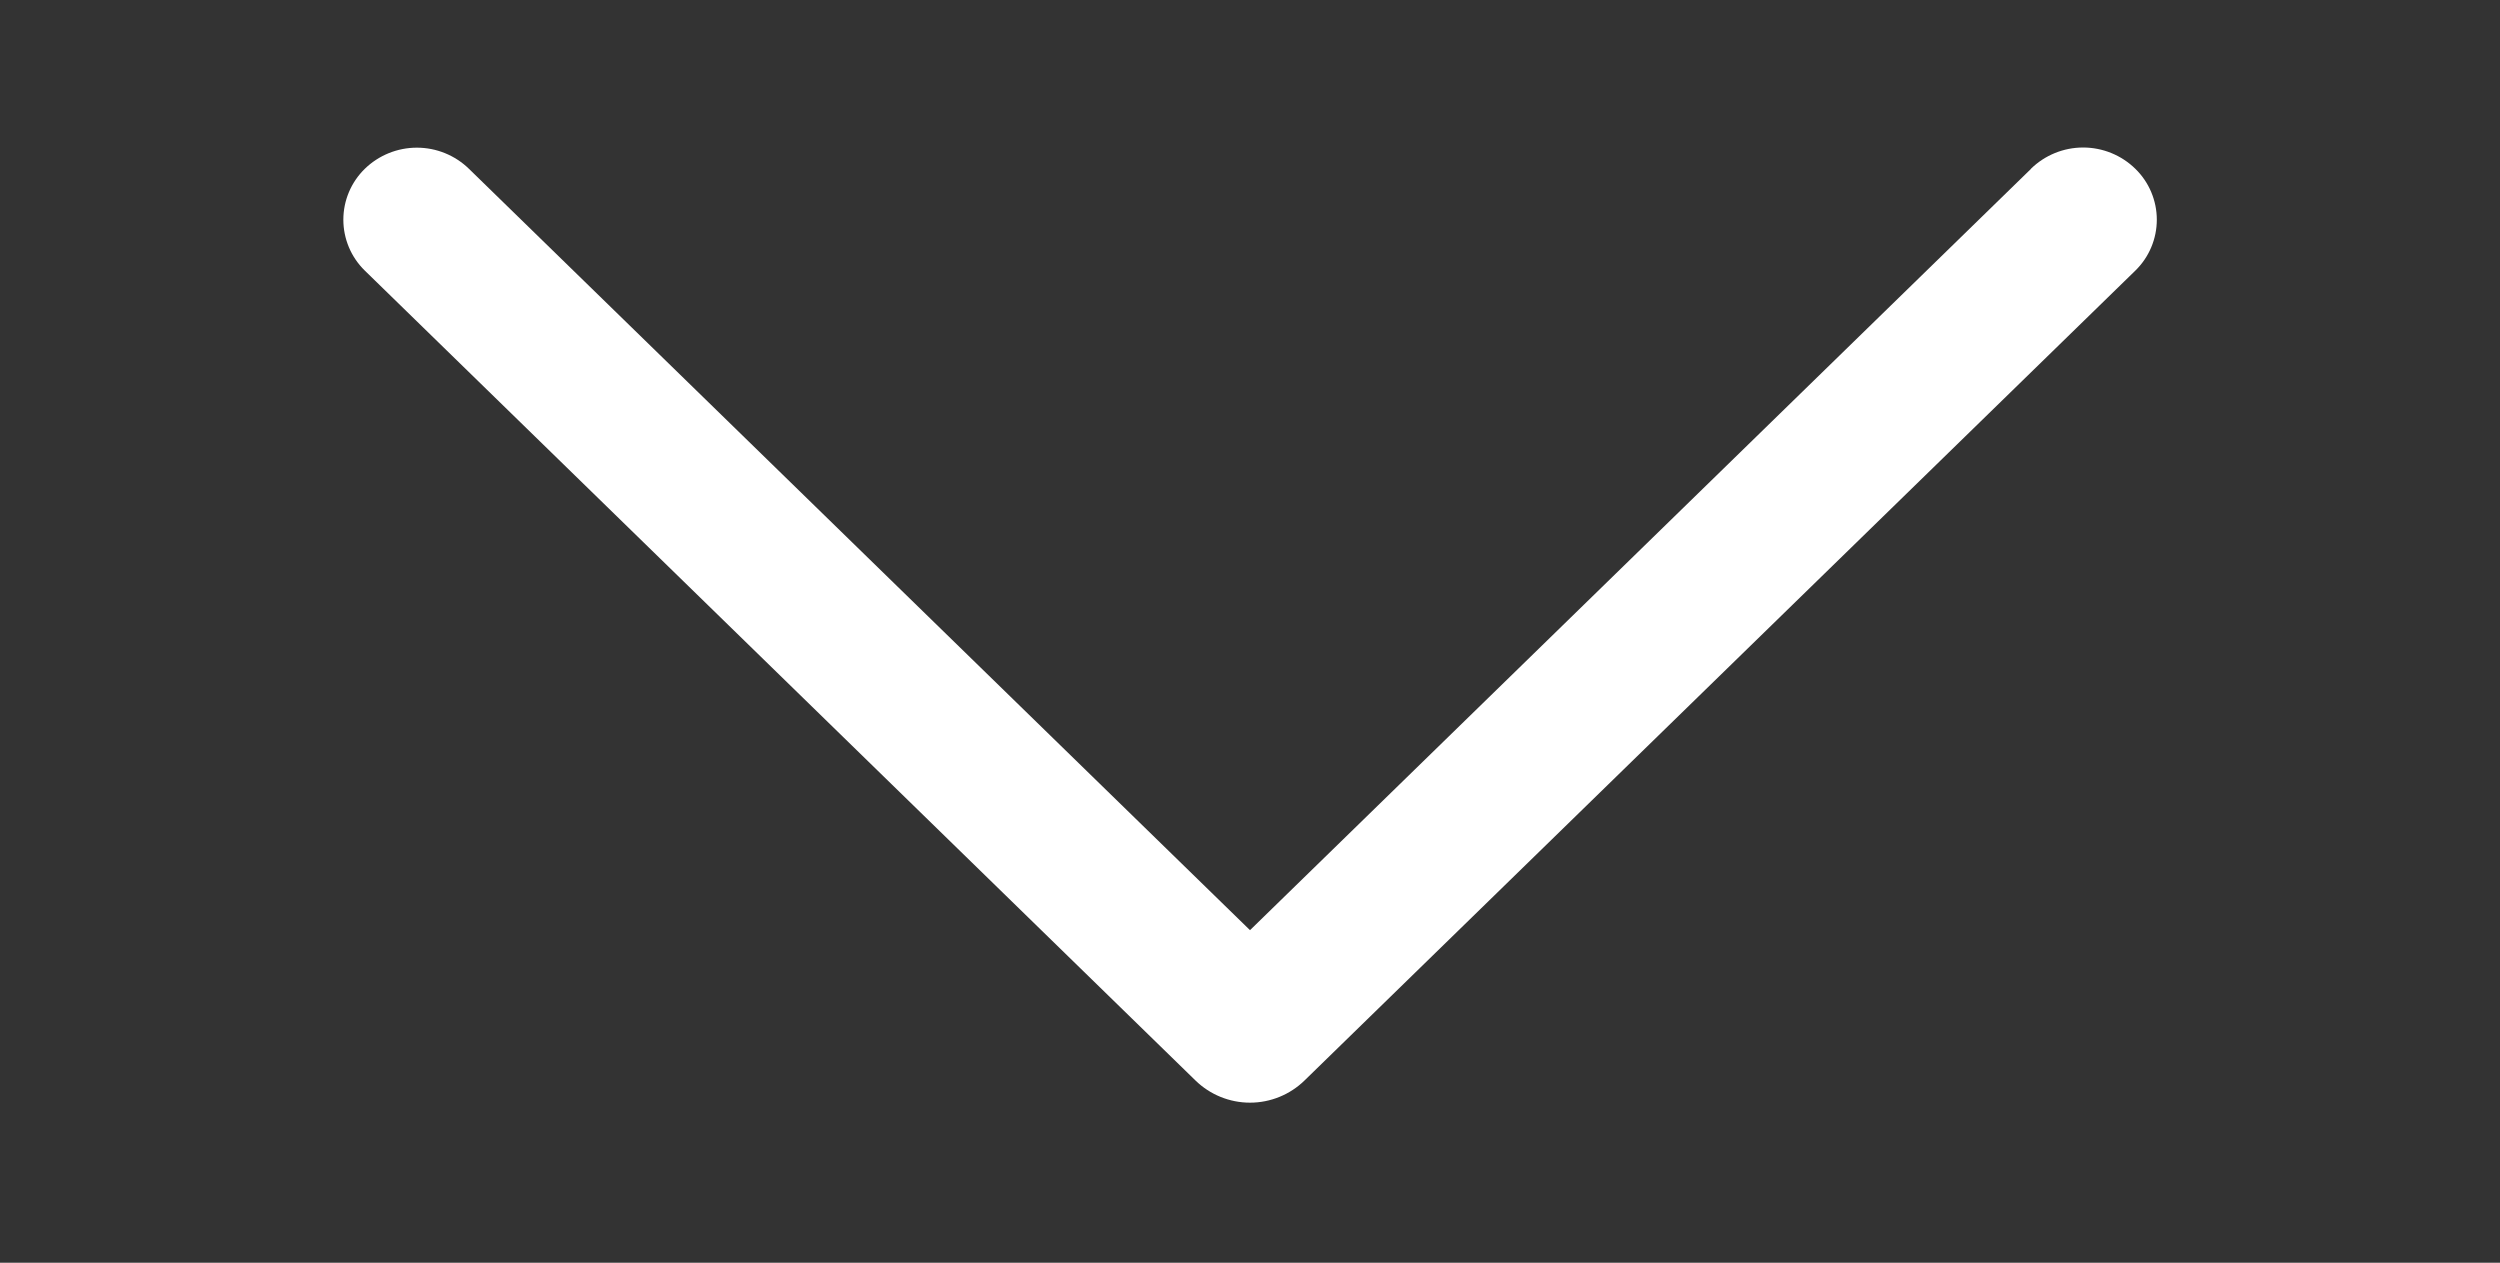 <svg width="784" height="396" viewBox="0 0 784 396" fill="none" xmlns="http://www.w3.org/2000/svg">
<rect x="0" y="0" width="784" height="396" fill="#333333" stroke="none"/>
<path d="M636.902 52.974L392 291.702L147.098 52.974C142.722 48.7 136.849 46.307 130.732 46.307C124.615 46.307 118.742 48.7 114.366 52.974C112.247 55.05 110.564 57.528 109.415 60.262C108.266 62.997 107.674 65.933 107.674 68.899C107.674 71.865 108.266 74.801 109.415 77.536C110.564 80.27 112.247 82.748 114.366 84.824L374.899 338.84C379.474 343.3 385.611 345.796 392 345.796C398.389 345.796 404.526 343.3 409.101 338.84L669.634 84.873C671.768 82.796 673.463 80.312 674.621 77.568C675.779 74.825 676.376 71.877 676.376 68.899C676.376 65.921 675.779 62.973 674.621 60.23C673.463 57.486 671.768 55.002 669.634 52.925C665.258 48.651 659.385 46.258 653.268 46.258C647.151 46.258 641.278 48.651 636.902 52.925V52.974Z" fill="white"/>
</svg>
